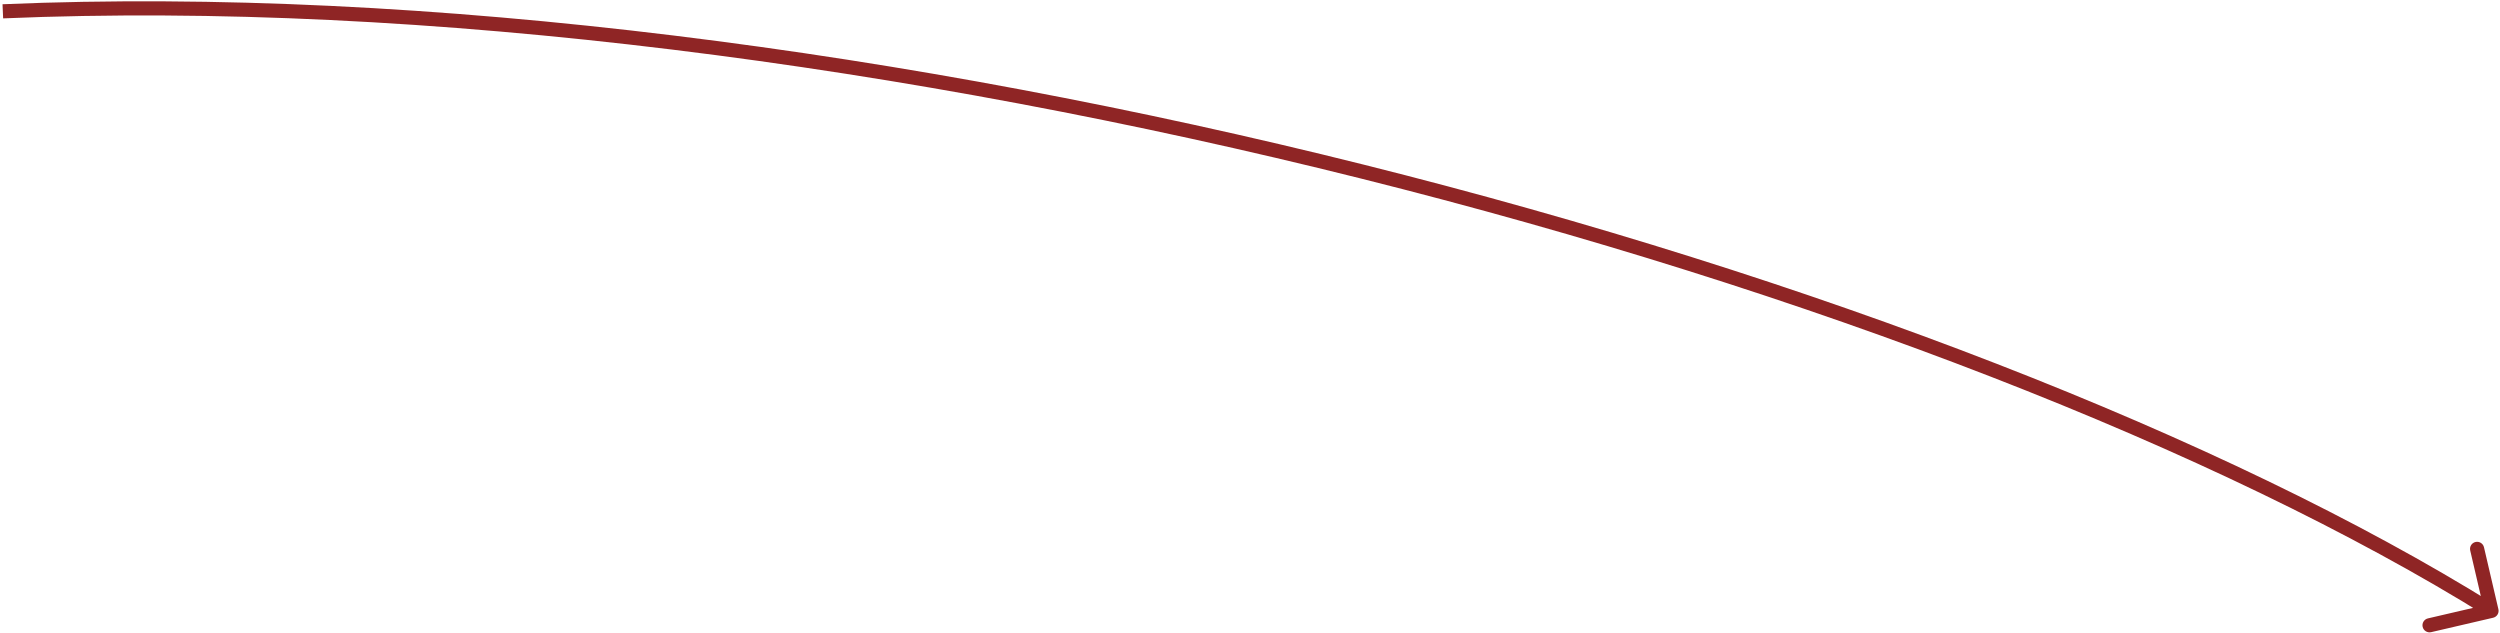 <svg width="884" height="224" viewBox="0 0 884 224" fill="none" xmlns="http://www.w3.org/2000/svg">
<path d="M881.566 218.435C882.911 218.122 883.748 216.779 883.435 215.434L878.338 193.519C878.025 192.174 876.681 191.337 875.336 191.65C873.991 191.963 873.155 193.307 873.468 194.652L877.999 214.131L858.519 218.663C857.174 218.975 856.337 220.319 856.65 221.664C856.963 223.009 858.307 223.845 859.651 223.533L881.566 218.435ZM1.106 6.498C150.462 0.156 322.476 23.39 481.03 63.077C639.603 102.77 784.501 158.867 879.679 218.122L882.321 213.878C786.544 154.249 641.103 97.991 482.244 58.227C323.367 18.458 150.858 -4.865 0.894 1.502L1.106 6.498Z" fill="#8F2525"/>
</svg>
